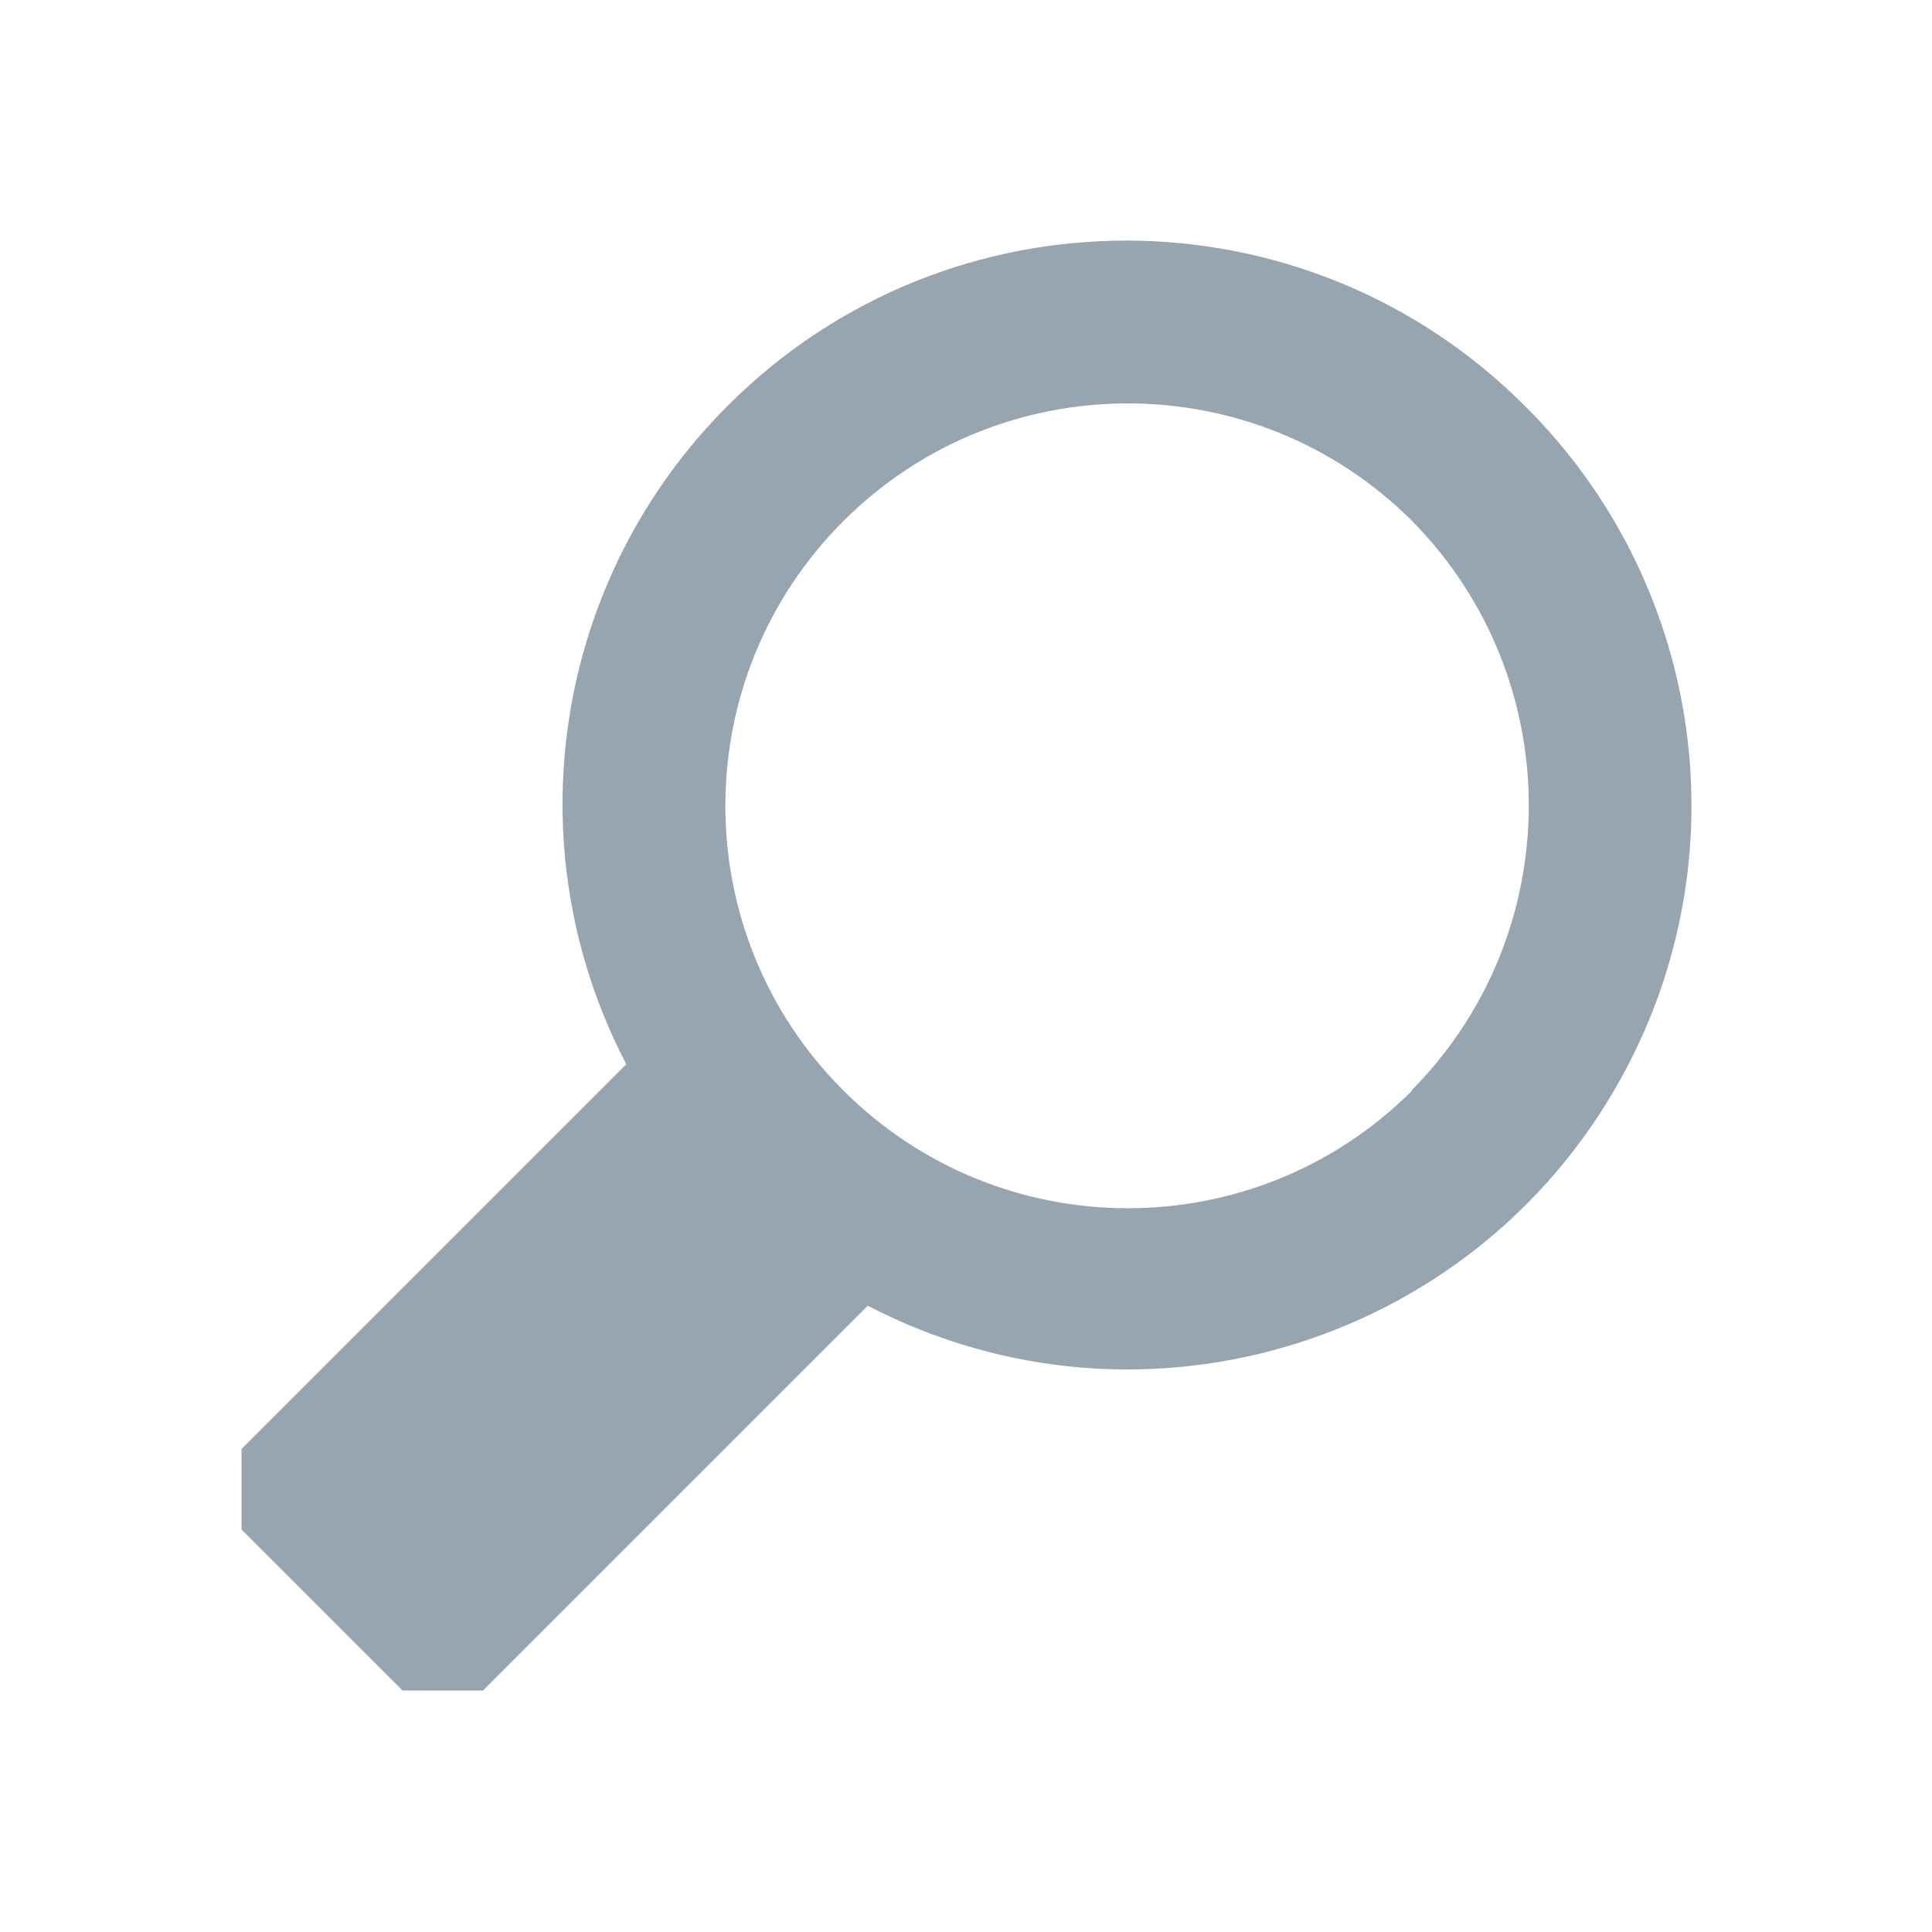 <?xml version="1.0" encoding="utf-8"?>
<!-- Generator: Adobe Illustrator 24.1.2, SVG Export Plug-In . SVG Version: 6.00 Build 0)  -->
<svg version="1.1" id="Icon" xmlns="http://www.w3.org/2000/svg" xmlns:xlink="http://www.w3.org/1999/xlink" x="0px" y="0px"
	 viewBox="0 0 48 48" style="enable-background:new 0 0 48 48;" xml:space="preserve">
<style type="text/css">
	.st0{fill:#96A5AF;}
</style>
<path class="st0" d="M37.9,10.1c-5.46-5.48-14.32-5.5-19.8-0.04c-4.34,4.32-5.37,10.95-2.54,16.38L6,36v2l4,4h2l9.56-9.56
	c6.86,3.57,15.31,0.9,18.88-5.96C43.27,21.05,42.24,14.42,37.9,10.1z M35.08,27.1c-3.91,3.9-10.24,3.89-14.14-0.02
	s-3.89-10.24,0.02-14.14c3.9-3.89,10.22-3.89,14.12,0c3.87,3.92,3.87,10.22,0,14.14V27.1z"/>
</svg>
